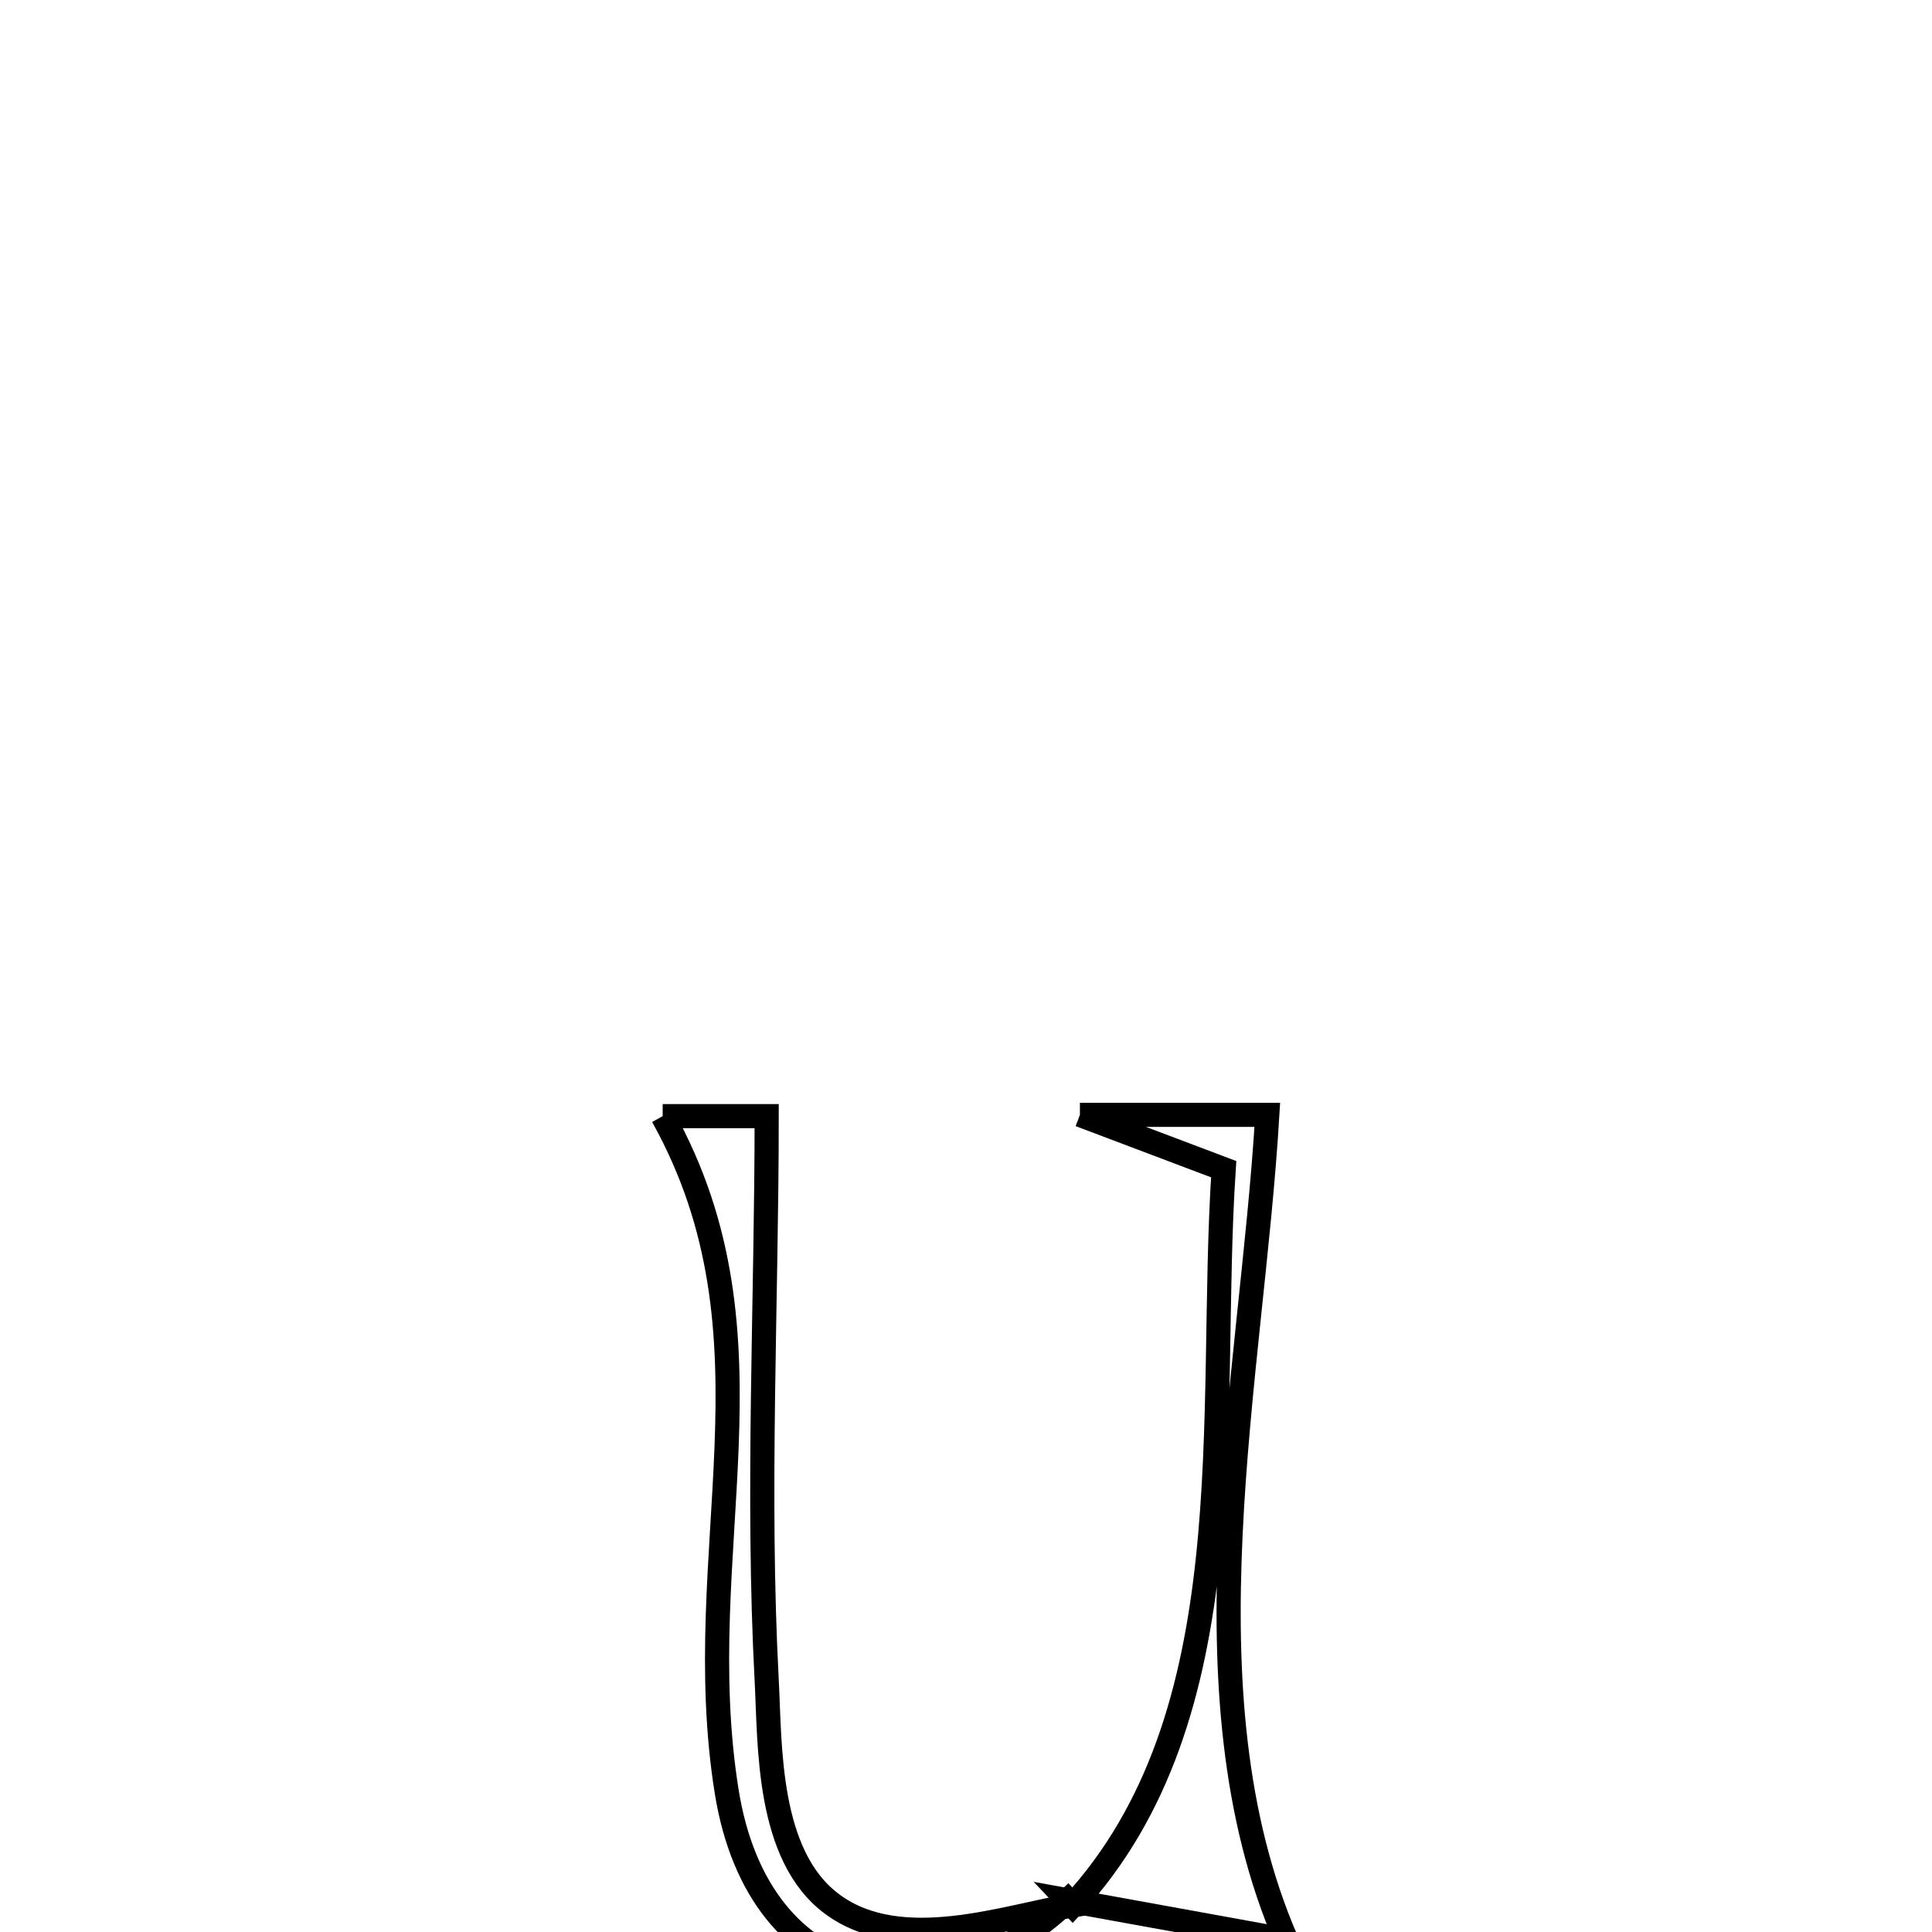 <svg xmlns="http://www.w3.org/2000/svg" viewBox="0.0 0.0 24.0 24.0" height="200px" width="200px"><path fill="none" stroke="black" stroke-width=".3" stroke-opacity="1.0"  filling="0" d="M13.415 13.849 L13.415 13.849 C14.191 13.849 14.967 13.849 15.743 13.849 L15.743 13.849 C15.645 15.492 15.37 17.282 15.287 19.048 C15.203 20.814 15.311 22.555 15.978 24.099 L15.978 24.099 C15.518 24.016 13.644 23.676 13.266 23.607 L13.266 23.607 C13.285 23.627 13.305 23.648 13.324 23.668 L13.324 23.668 C14.416 22.485 14.834 20.968 15.005 19.363 C15.176 17.757 15.1 16.063 15.201 14.524 L15.201 14.524 C14.605 14.299 14.01 14.074 13.415 13.849 L13.415 13.849"></path>
<path fill="none" stroke="black" stroke-width=".3" stroke-opacity="1.0"  filling="0" d="M8.232 13.865 L8.232 13.865 C8.663 13.865 9.094 13.865 9.524 13.865 L9.524 13.865 C9.524 16.188 9.401 18.551 9.524 20.87 C9.567 21.672 9.521 23.053 10.341 23.656 C11.193 24.284 12.492 23.808 13.324 23.669 L13.266 23.607 C11.661 25.14 9.43 24.77 9.027 22.254 C8.788 20.76 8.973 19.352 9.026 17.972 C9.079 16.593 9 15.242 8.232 13.865 L8.232 13.865"></path></svg>